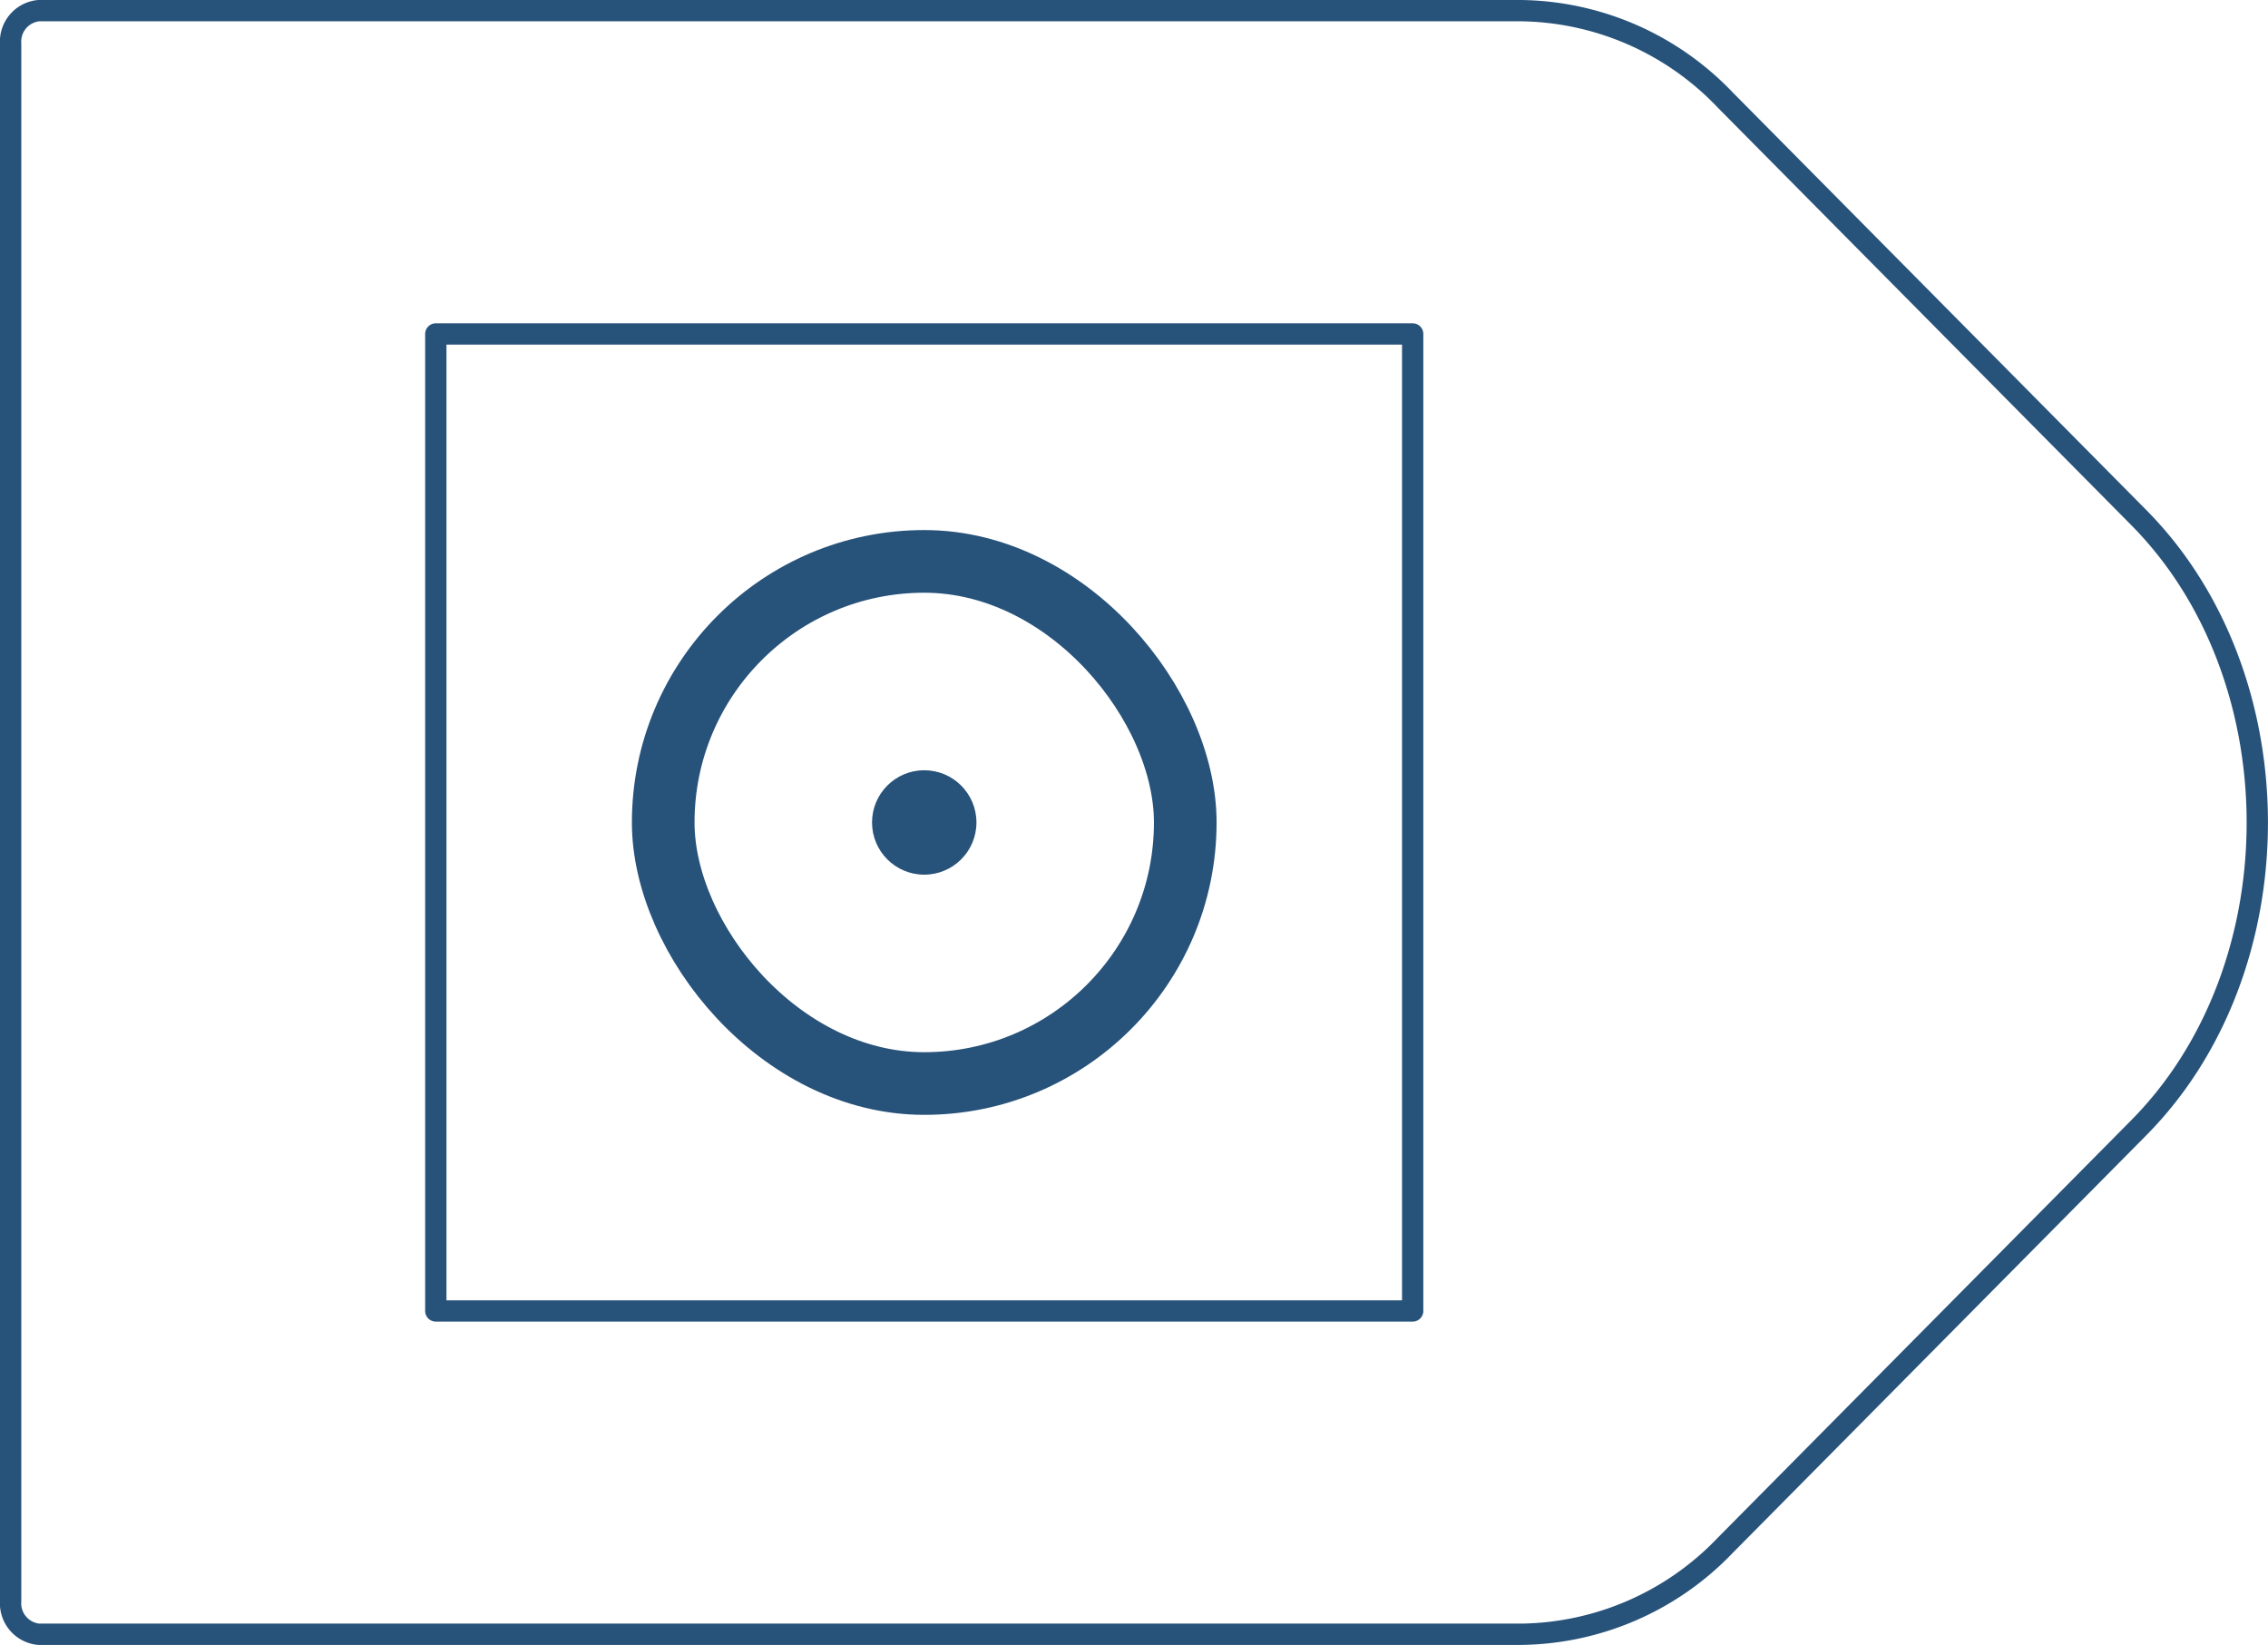 <svg xmlns="http://www.w3.org/2000/svg" viewBox="0 0 108.61 78.76">
  <defs>
    <style>
      .cls-1,
      .cls-2 {
        fill: none;
        stroke: #27527a;
        stroke-linejoin: round;
      }

      .cls-1 {
        stroke-width: 1.02px;
      }

      .cls-2 {
        stroke-width: 3px;
      }

      .cls-3 {
        fill: #27527a;
      }
    </style>
  </defs>
  <title>33_4</title>
  <g id="Layer_2" data-name="Layer 2">
    <g id="Layer_2-2" data-name="Layer 2">
      <path class="cls-1"
        d="M72.85,78.25h-71a1.49,1.49,0,0,1-1.34-1.6V2.11A1.49,1.49,0,0,1,1.85.51h71a13.74,13.74,0,0,1,9.76,4.27l19.81,20c7.57,7.64,7.57,21.58,0,29.22L82.61,74A13.74,13.74,0,0,1,72.85,78.25Z" />
      <rect class="cls-1" x="20.87" y="15.99" width="46.78" height="46.78" />
      <rect class="cls-2" x="31.76" y="26.88" width="25" height="25" rx="12.5" ry="12.5" />
      <circle class="cls-3" cx="44.26" cy="39.38" r="2.5" />
    </g>
  </g>
</svg>
